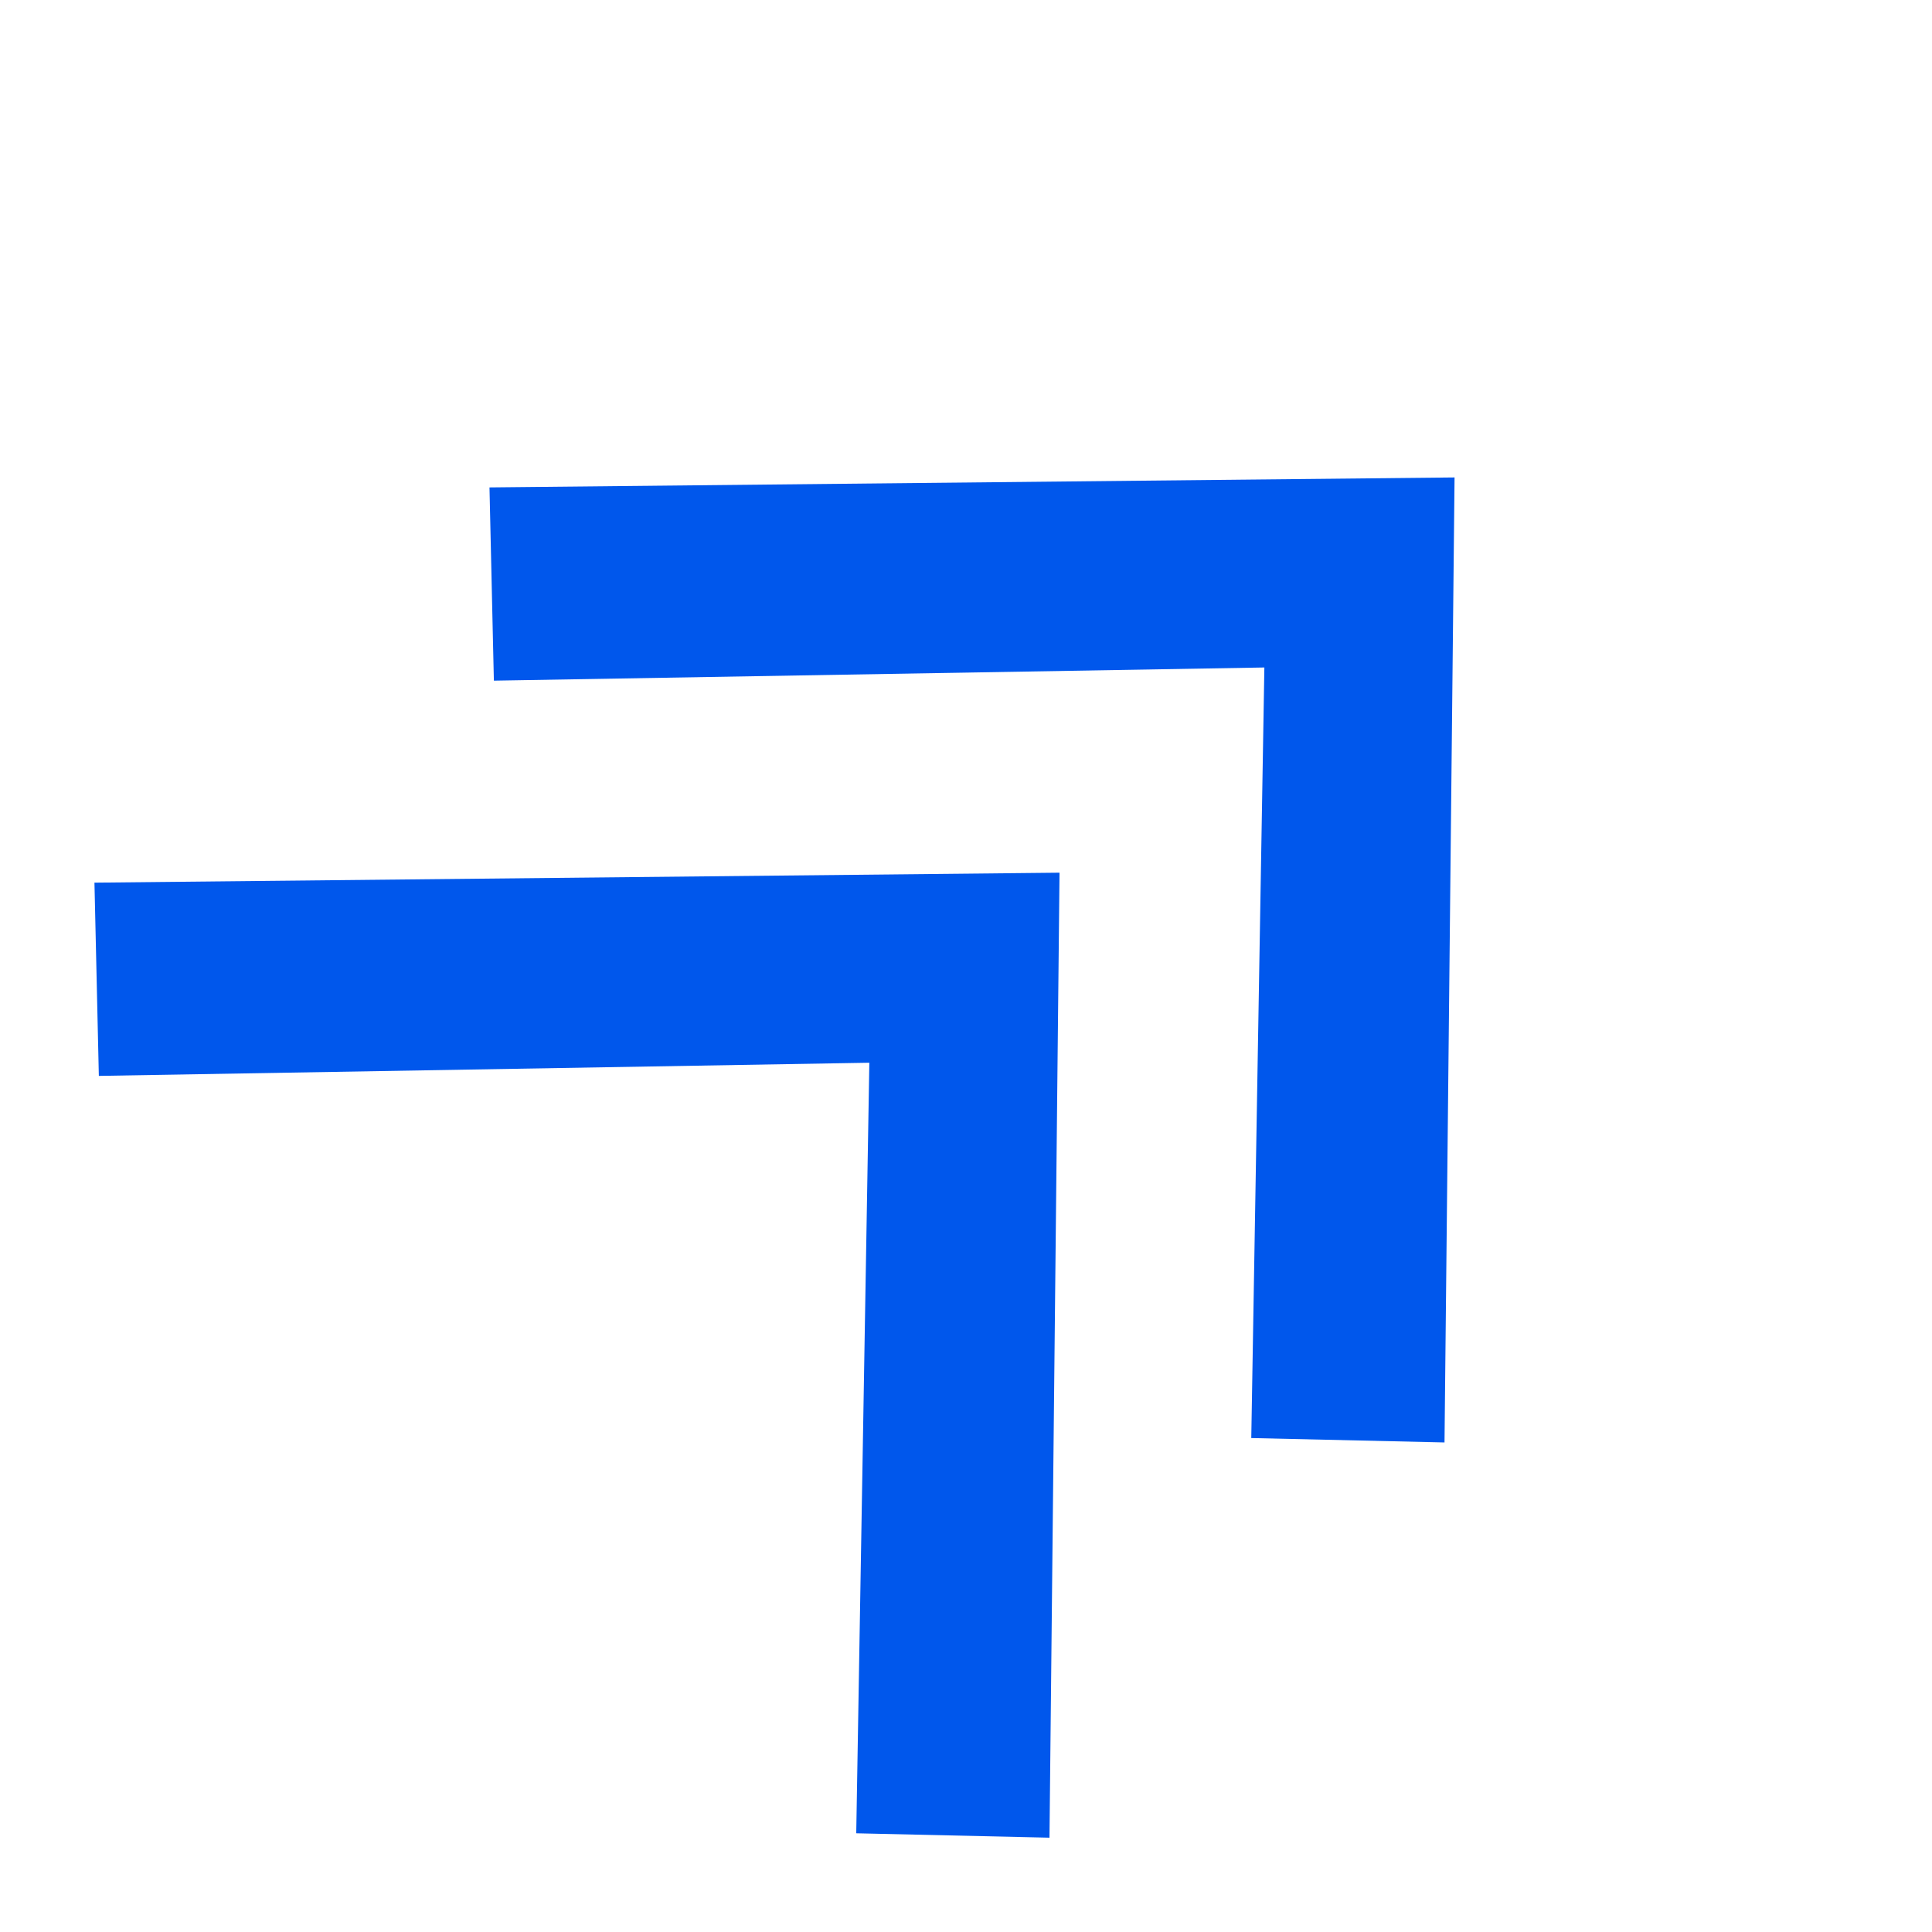 <svg xmlns="http://www.w3.org/2000/svg" width="18.36" height="18.361" viewBox="0 0 18.36 18.361">
  <g id="sent-to-ico" transform="translate(104.279 216.96) rotate(180)">
    <path id="_Compound_Path_" data-name="&lt;Compound Path&gt;" d="M6.417,7.821,0,1.269,1.328,0l5.09,5.266L11.507,0l1.328,1.269Z" transform="translate(91.449 202.355) rotate(45)" fill="#0057ec"/>
    <path id="_Compound_Path_2" data-name="&lt;Compound Path&gt;" d="M6.417,7.821,0,1.269,1.328,0l5.09,5.266L11.507,0l1.328,1.269Z" transform="translate(95.203 198.599) rotate(45)" fill="#0057ec"/>
  </g>
</svg>
